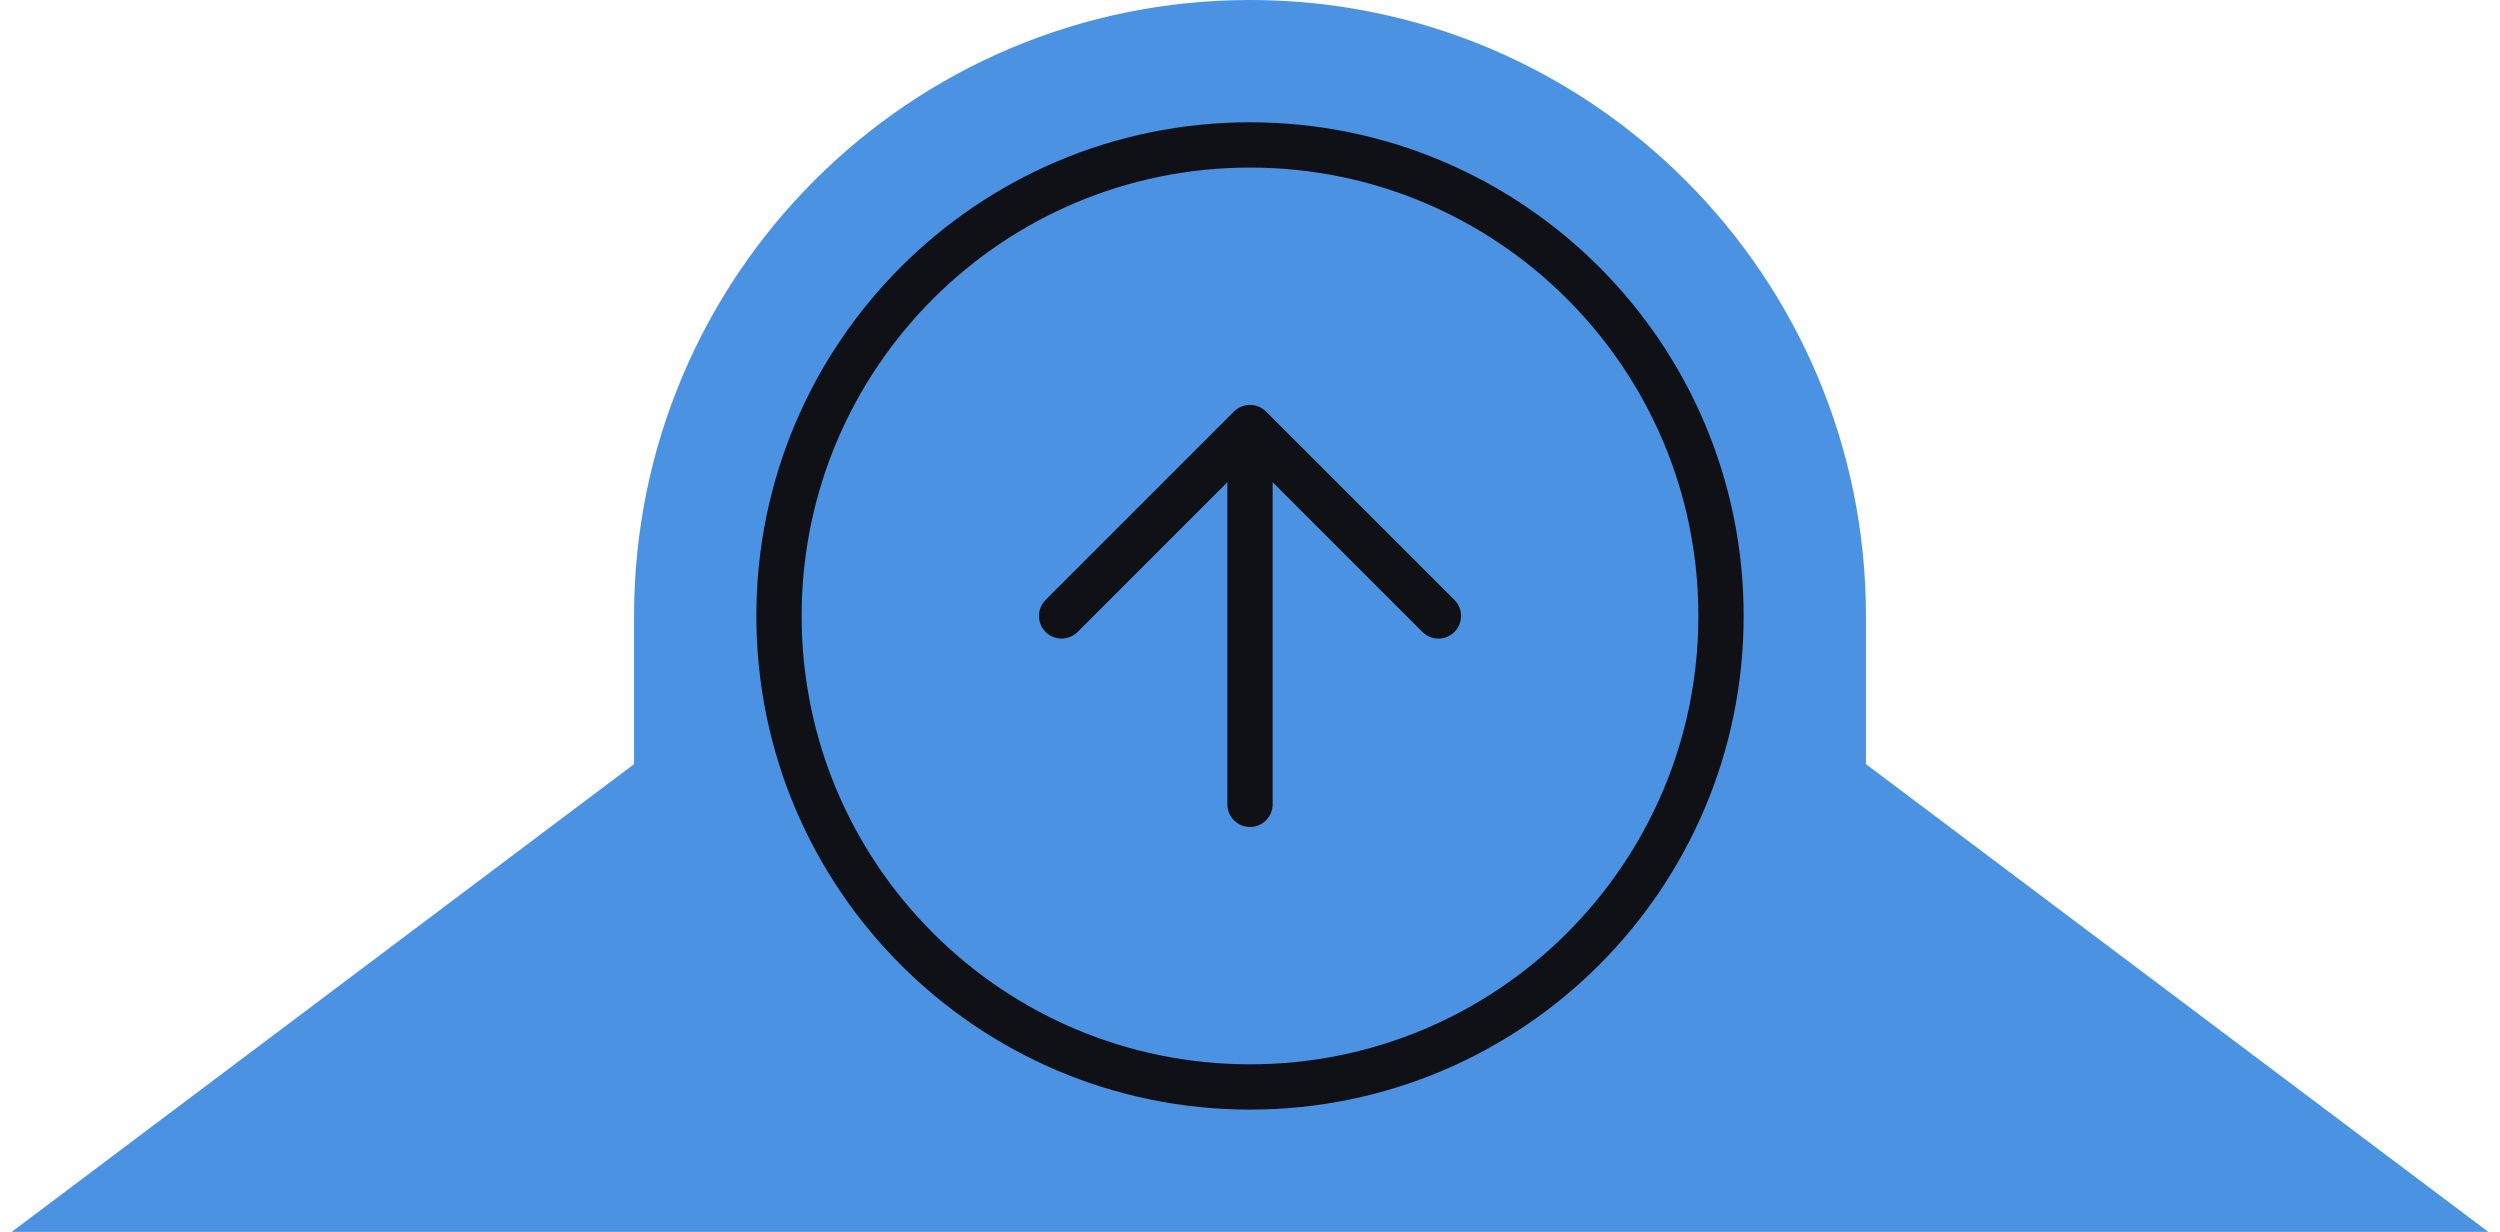 <svg width="138" height="68" viewBox="0 0 138 68" fill="none" xmlns="http://www.w3.org/2000/svg">
<path fill-rule="evenodd" clip-rule="evenodd" d="M35 34C35 15.222 50.222 0 69 0C87.778 0 103 15.222 103 34V42.179L137.356 68H0.644L35 42.179V34Z" fill="#4B92E3"/>
<path d="M79.4 34L69 23.6M69 23.6L58.6 34M69 23.6L69 44.4M69 8C83.359 8 95 19.641 95 34C95 48.359 83.359 60 69 60C54.641 60 43 48.359 43 34C43 19.641 54.641 8 69 8Z" stroke="#101117" stroke-width="2.5" stroke-linecap="round" stroke-linejoin="round"/>
</svg>
